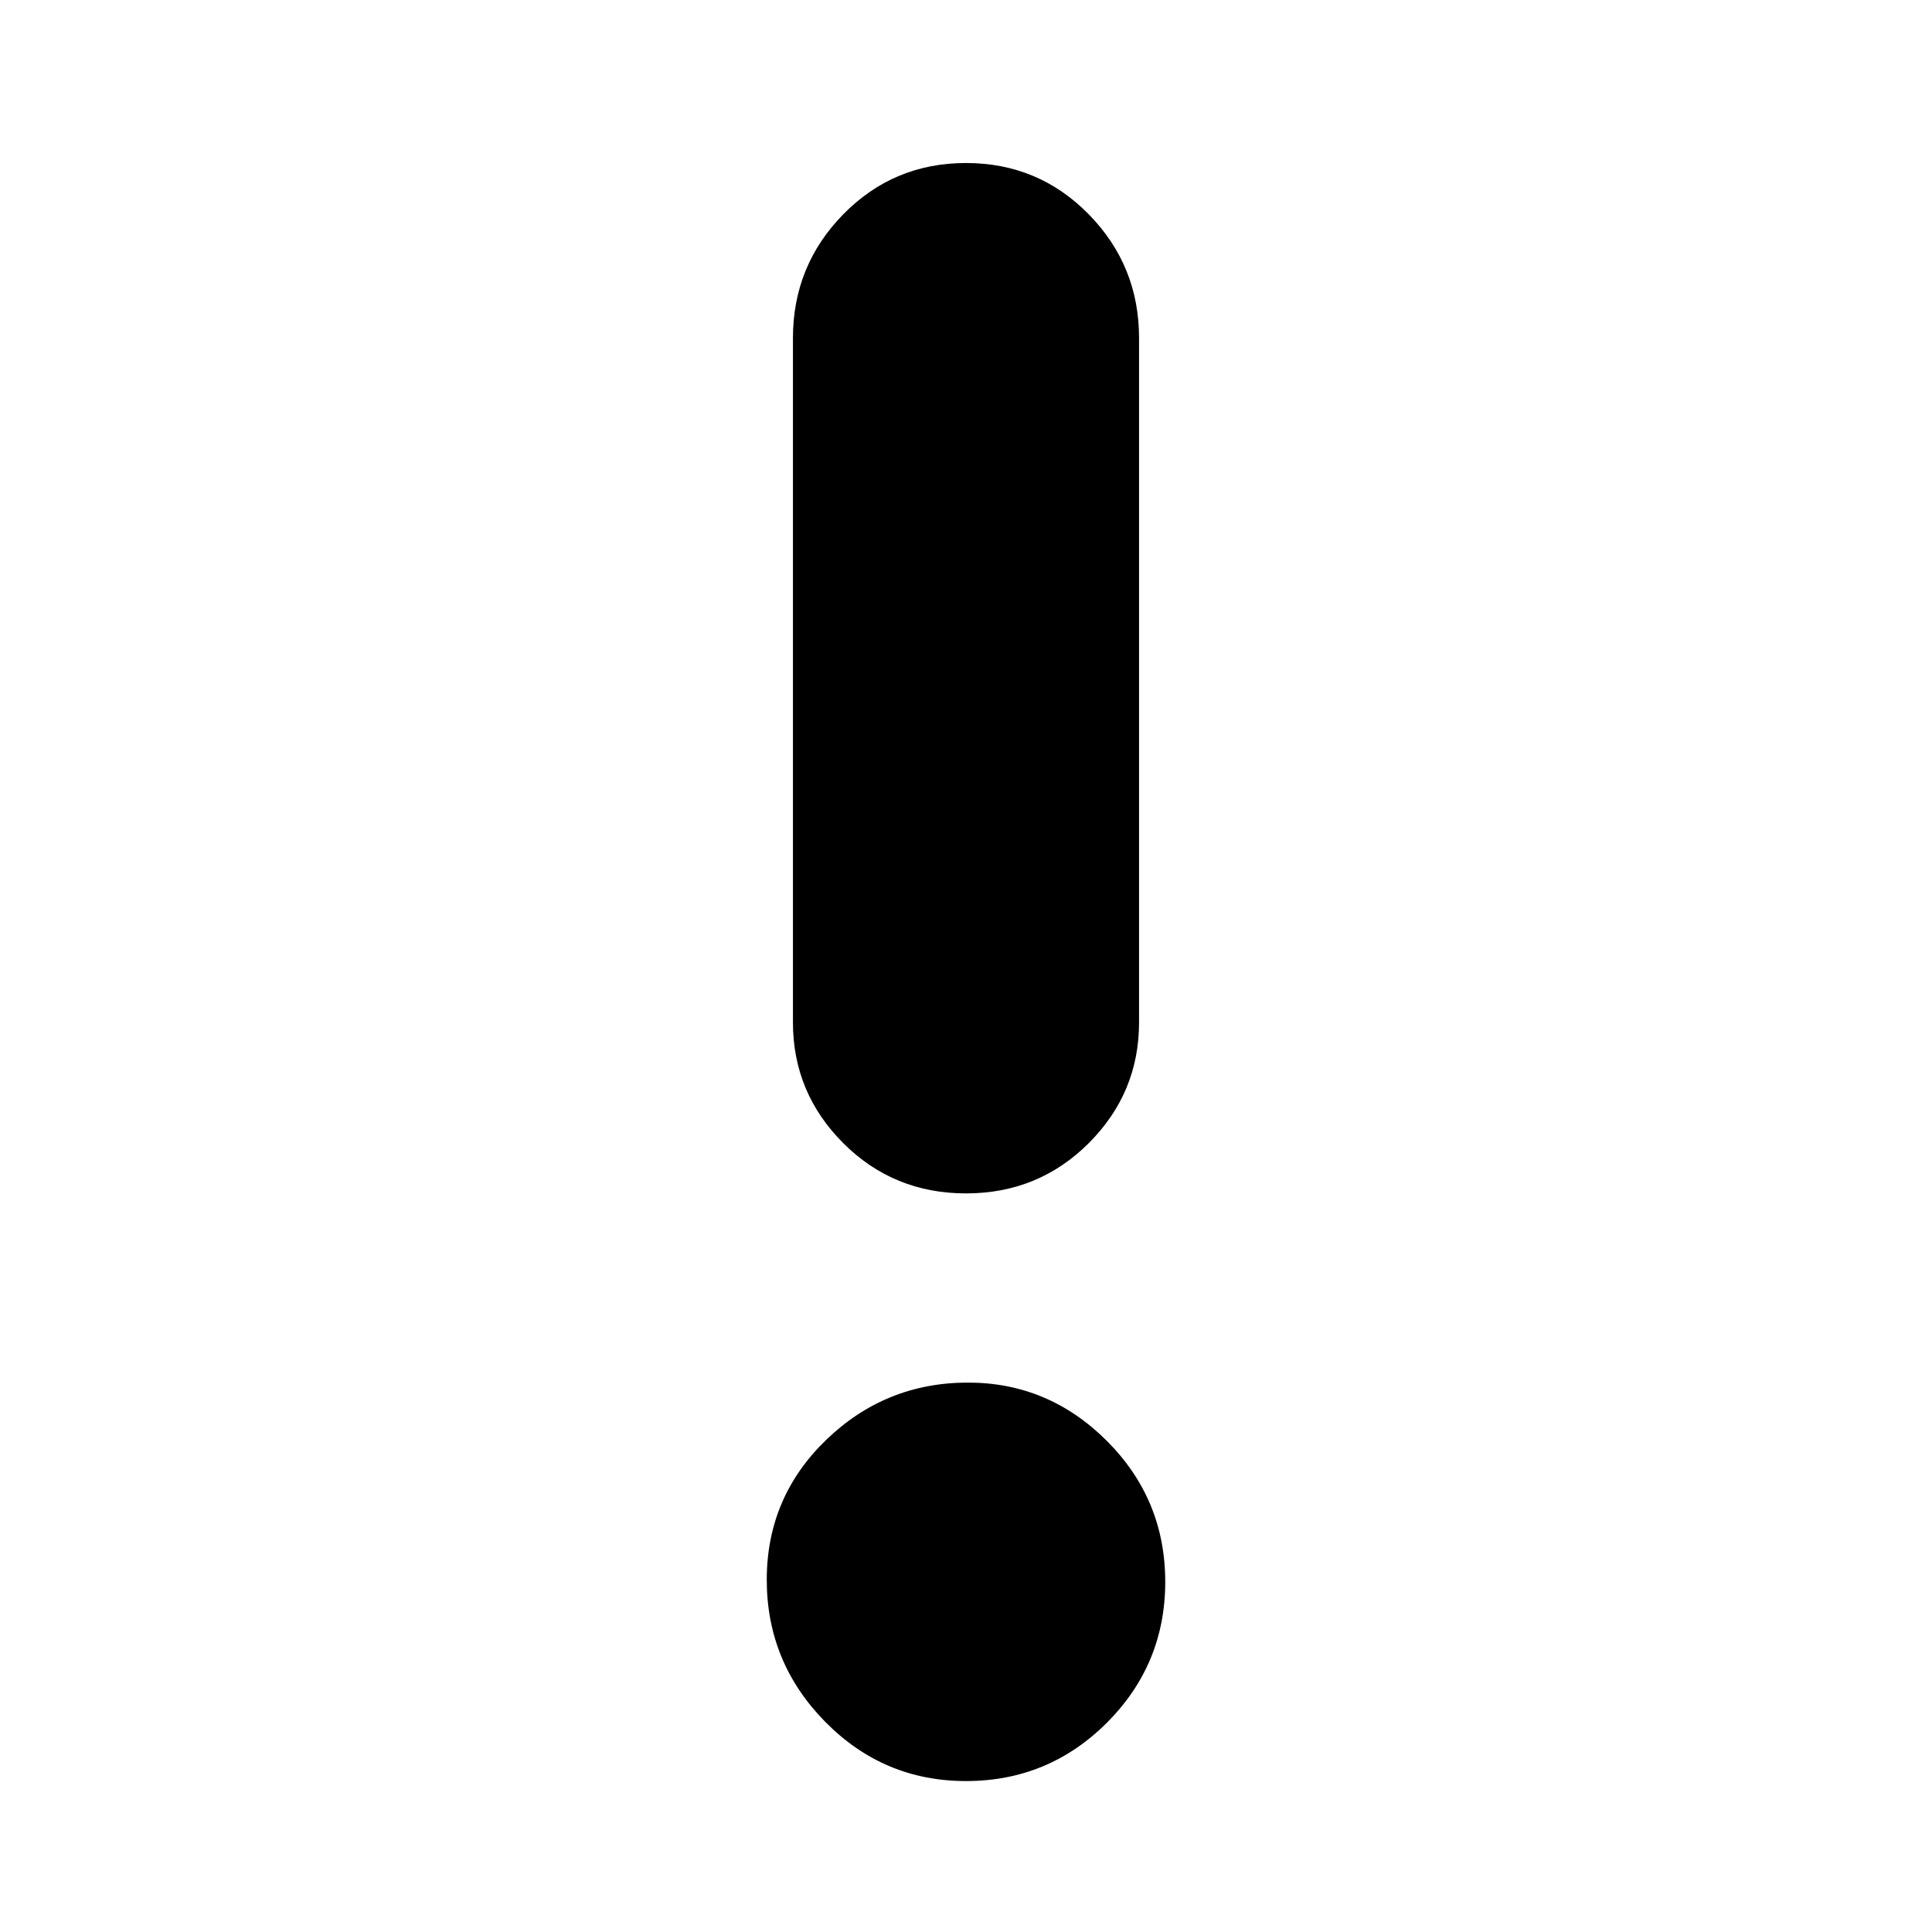 <svg xmlns="http://www.w3.org/2000/svg" height="40" width="40"><path d="M20 36.875q-1.708 0-2.917-1.229-1.208-1.229-1.208-2.938 0-1.708 1.229-2.896 1.229-1.187 2.938-1.187 1.666 0 2.875 1.208 1.208 1.209 1.208 2.917 0 1.708-1.208 2.917-1.209 1.208-2.917 1.208Zm0-12.167q-1.5 0-2.542-1.041-1.041-1.042-1.041-2.5V7q0-1.5 1.041-2.562Q18.5 3.375 20 3.375q1.5 0 2.542 1.063Q23.583 5.5 23.583 7v14.167q0 1.458-1.041 2.5Q21.5 24.708 20 24.708Z"/></svg>